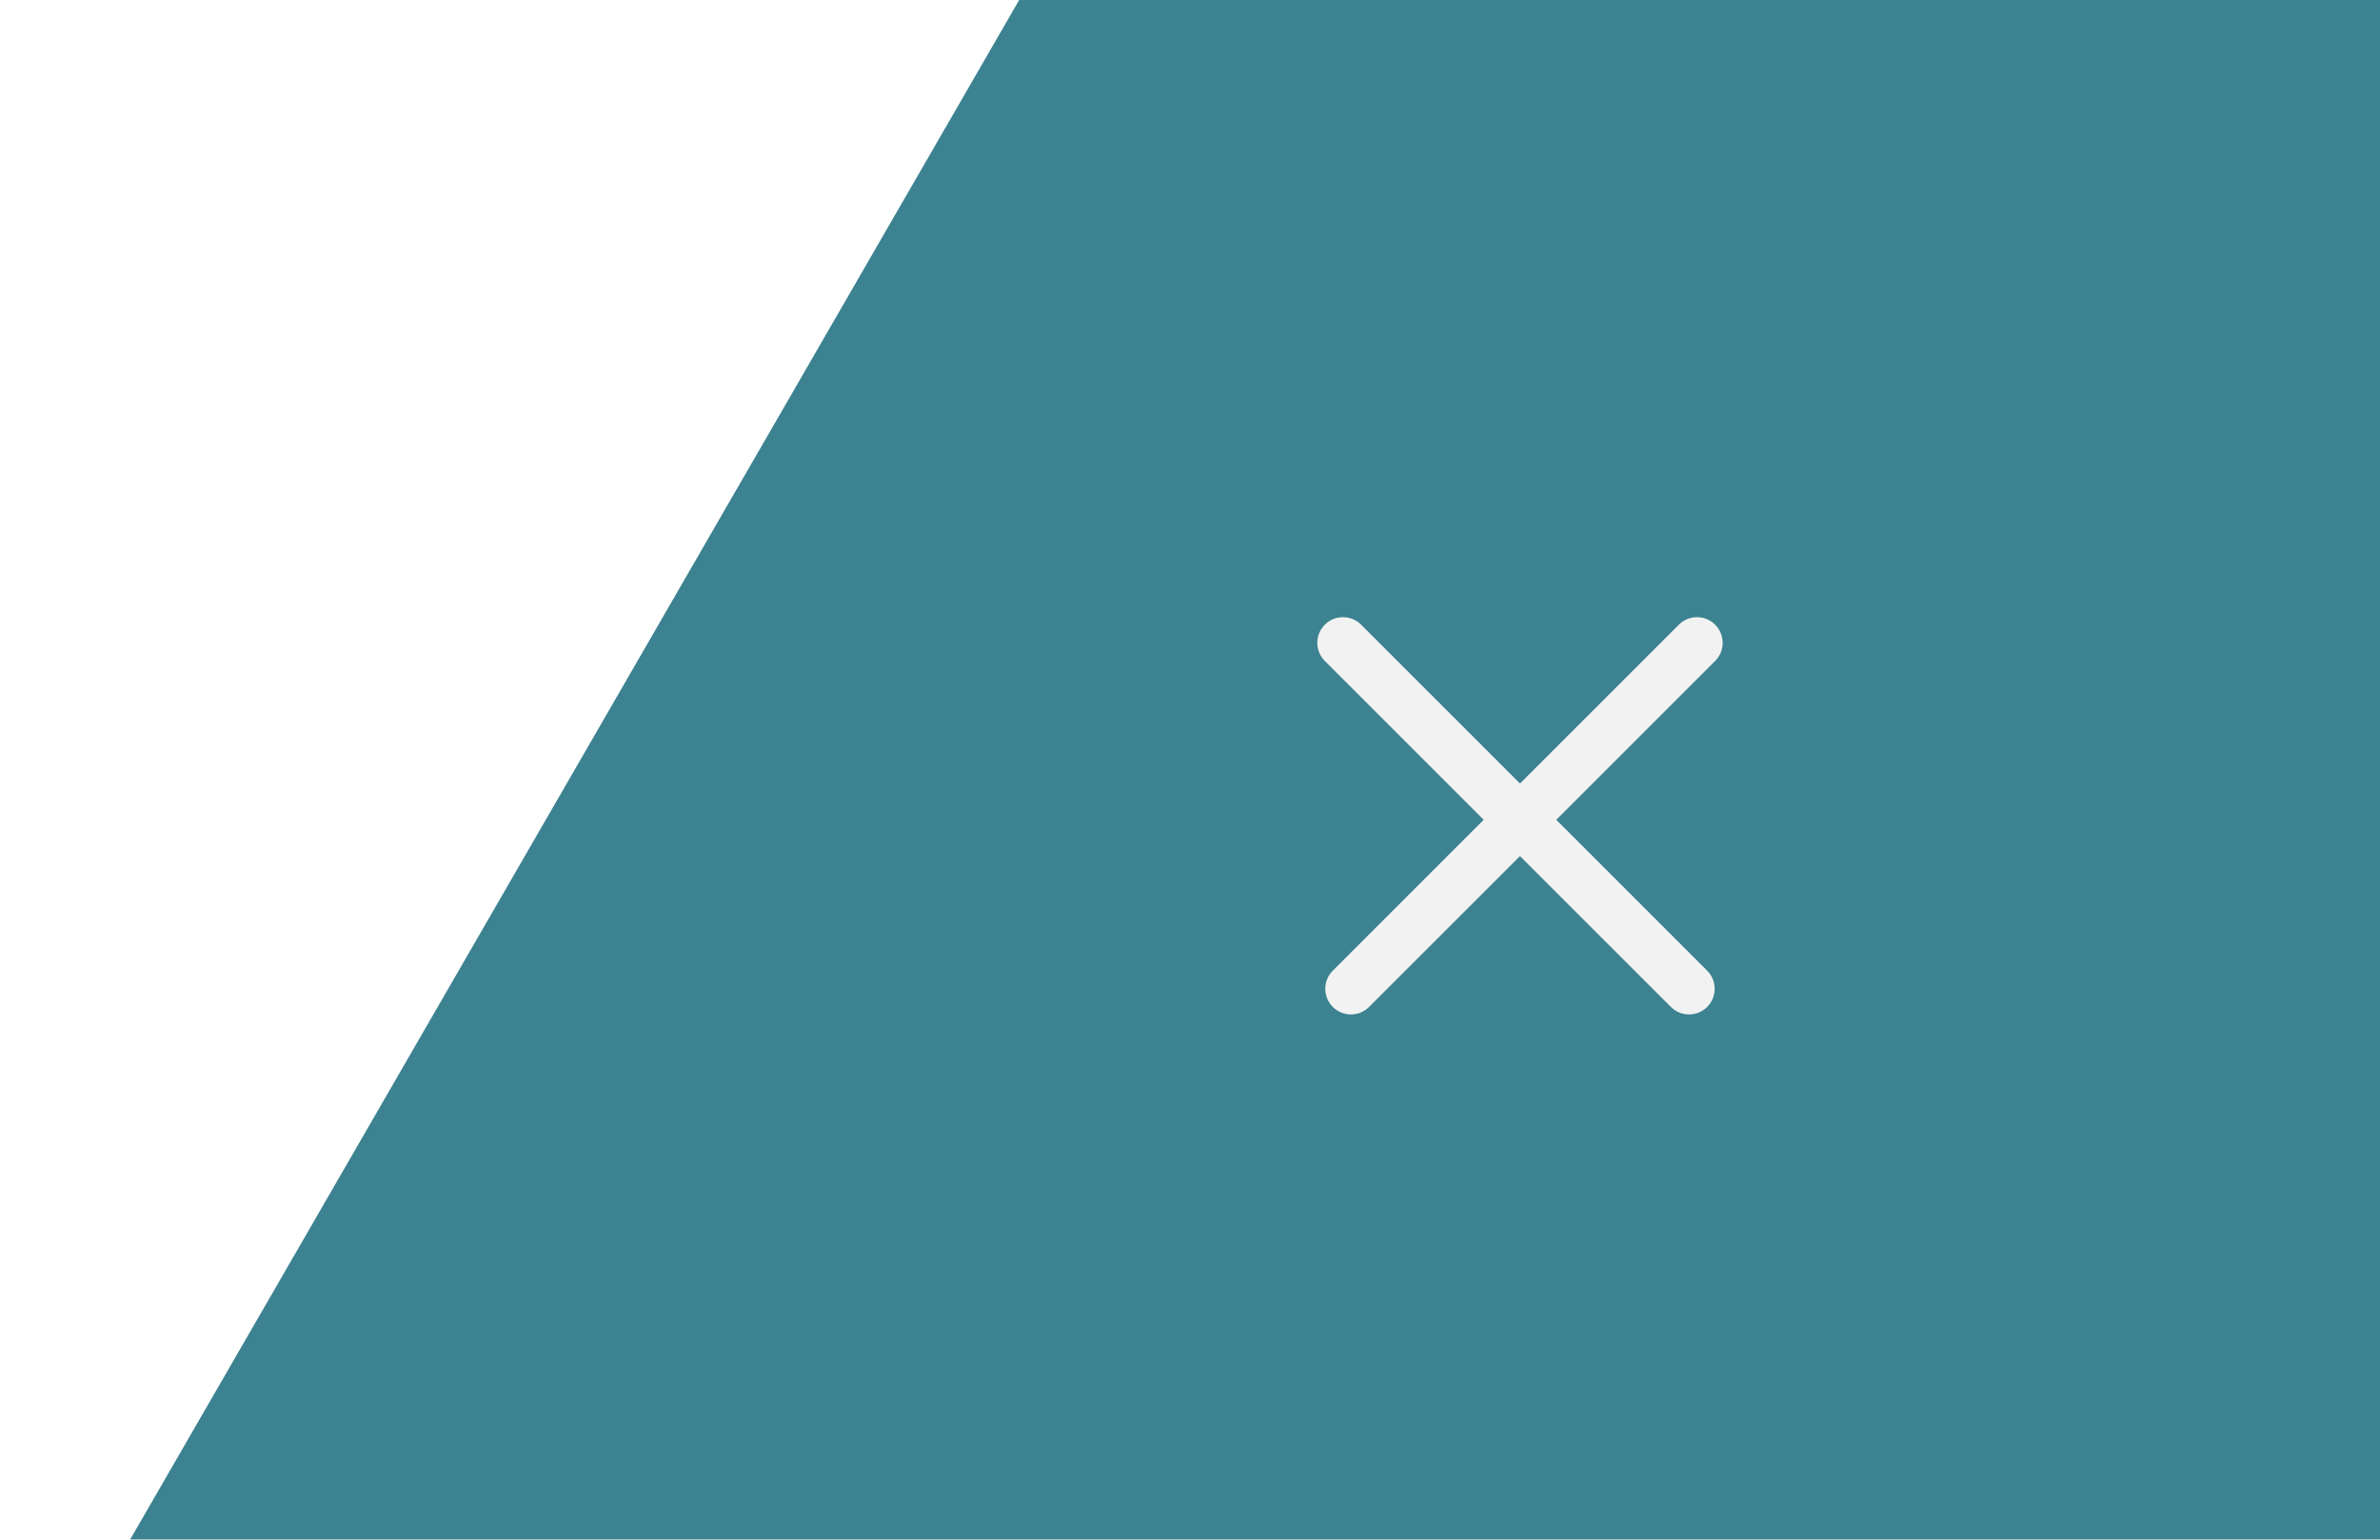 <svg width="85" height="55" viewBox="0 0 85 55" fill="none" xmlns="http://www.w3.org/2000/svg">
<g clip-path="url(#clip0)">
<g filter="url(#filter0_i)">
<rect x="62.38" y="-49" width="124.857" height="186.203" transform="rotate(30 62.38 -49)" fill="#3C8291"/>
</g>
<path fill-rule="evenodd" clip-rule="evenodd" d="M48.611 22.315C48.253 21.957 47.673 21.957 47.315 22.315C46.957 22.673 46.957 23.253 47.315 23.611L52.989 29.285L47.6 34.674C47.242 35.032 47.242 35.612 47.6 35.97C47.958 36.328 48.538 36.328 48.896 35.97L54.285 30.581L59.674 35.97C60.032 36.328 60.612 36.328 60.97 35.97C61.328 35.612 61.328 35.032 60.97 34.674L55.581 29.285L61.255 23.611C61.613 23.253 61.613 22.673 61.255 22.315C60.897 21.957 60.317 21.957 59.959 22.315L54.285 27.989L48.611 22.315Z" fill="#F2F2F2"/>
</g>
<defs>
<filter id="filter0_i" x="-30.721" y="-49" width="201.231" height="227.685" filterUnits="userSpaceOnUse" color-interpolation-filters="sRGB">
<feFlood flood-opacity="0" result="BackgroundImageFix"/>
<feBlend mode="normal" in="SourceGraphic" in2="BackgroundImageFix" result="shape"/>
<feColorMatrix in="SourceAlpha" type="matrix" values="0 0 0 0 0 0 0 0 0 0 0 0 0 0 0 0 0 0 127 0" result="hardAlpha"/>
<feOffset dy="4"/>
<feGaussianBlur stdDeviation="2"/>
<feComposite in2="hardAlpha" operator="arithmetic" k2="-1" k3="1"/>
<feColorMatrix type="matrix" values="0 0 0 0 0 0 0 0 0 0 0 0 0 0 0 0 0 0 0.15 0"/>
<feBlend mode="normal" in2="shape" result="effect1_innerShadow"/>
</filter>
<clipPath id="clip0">
<rect width="85" height="59" fill="white" transform="translate(0 -2)"/>
</clipPath>
</defs>
</svg>
